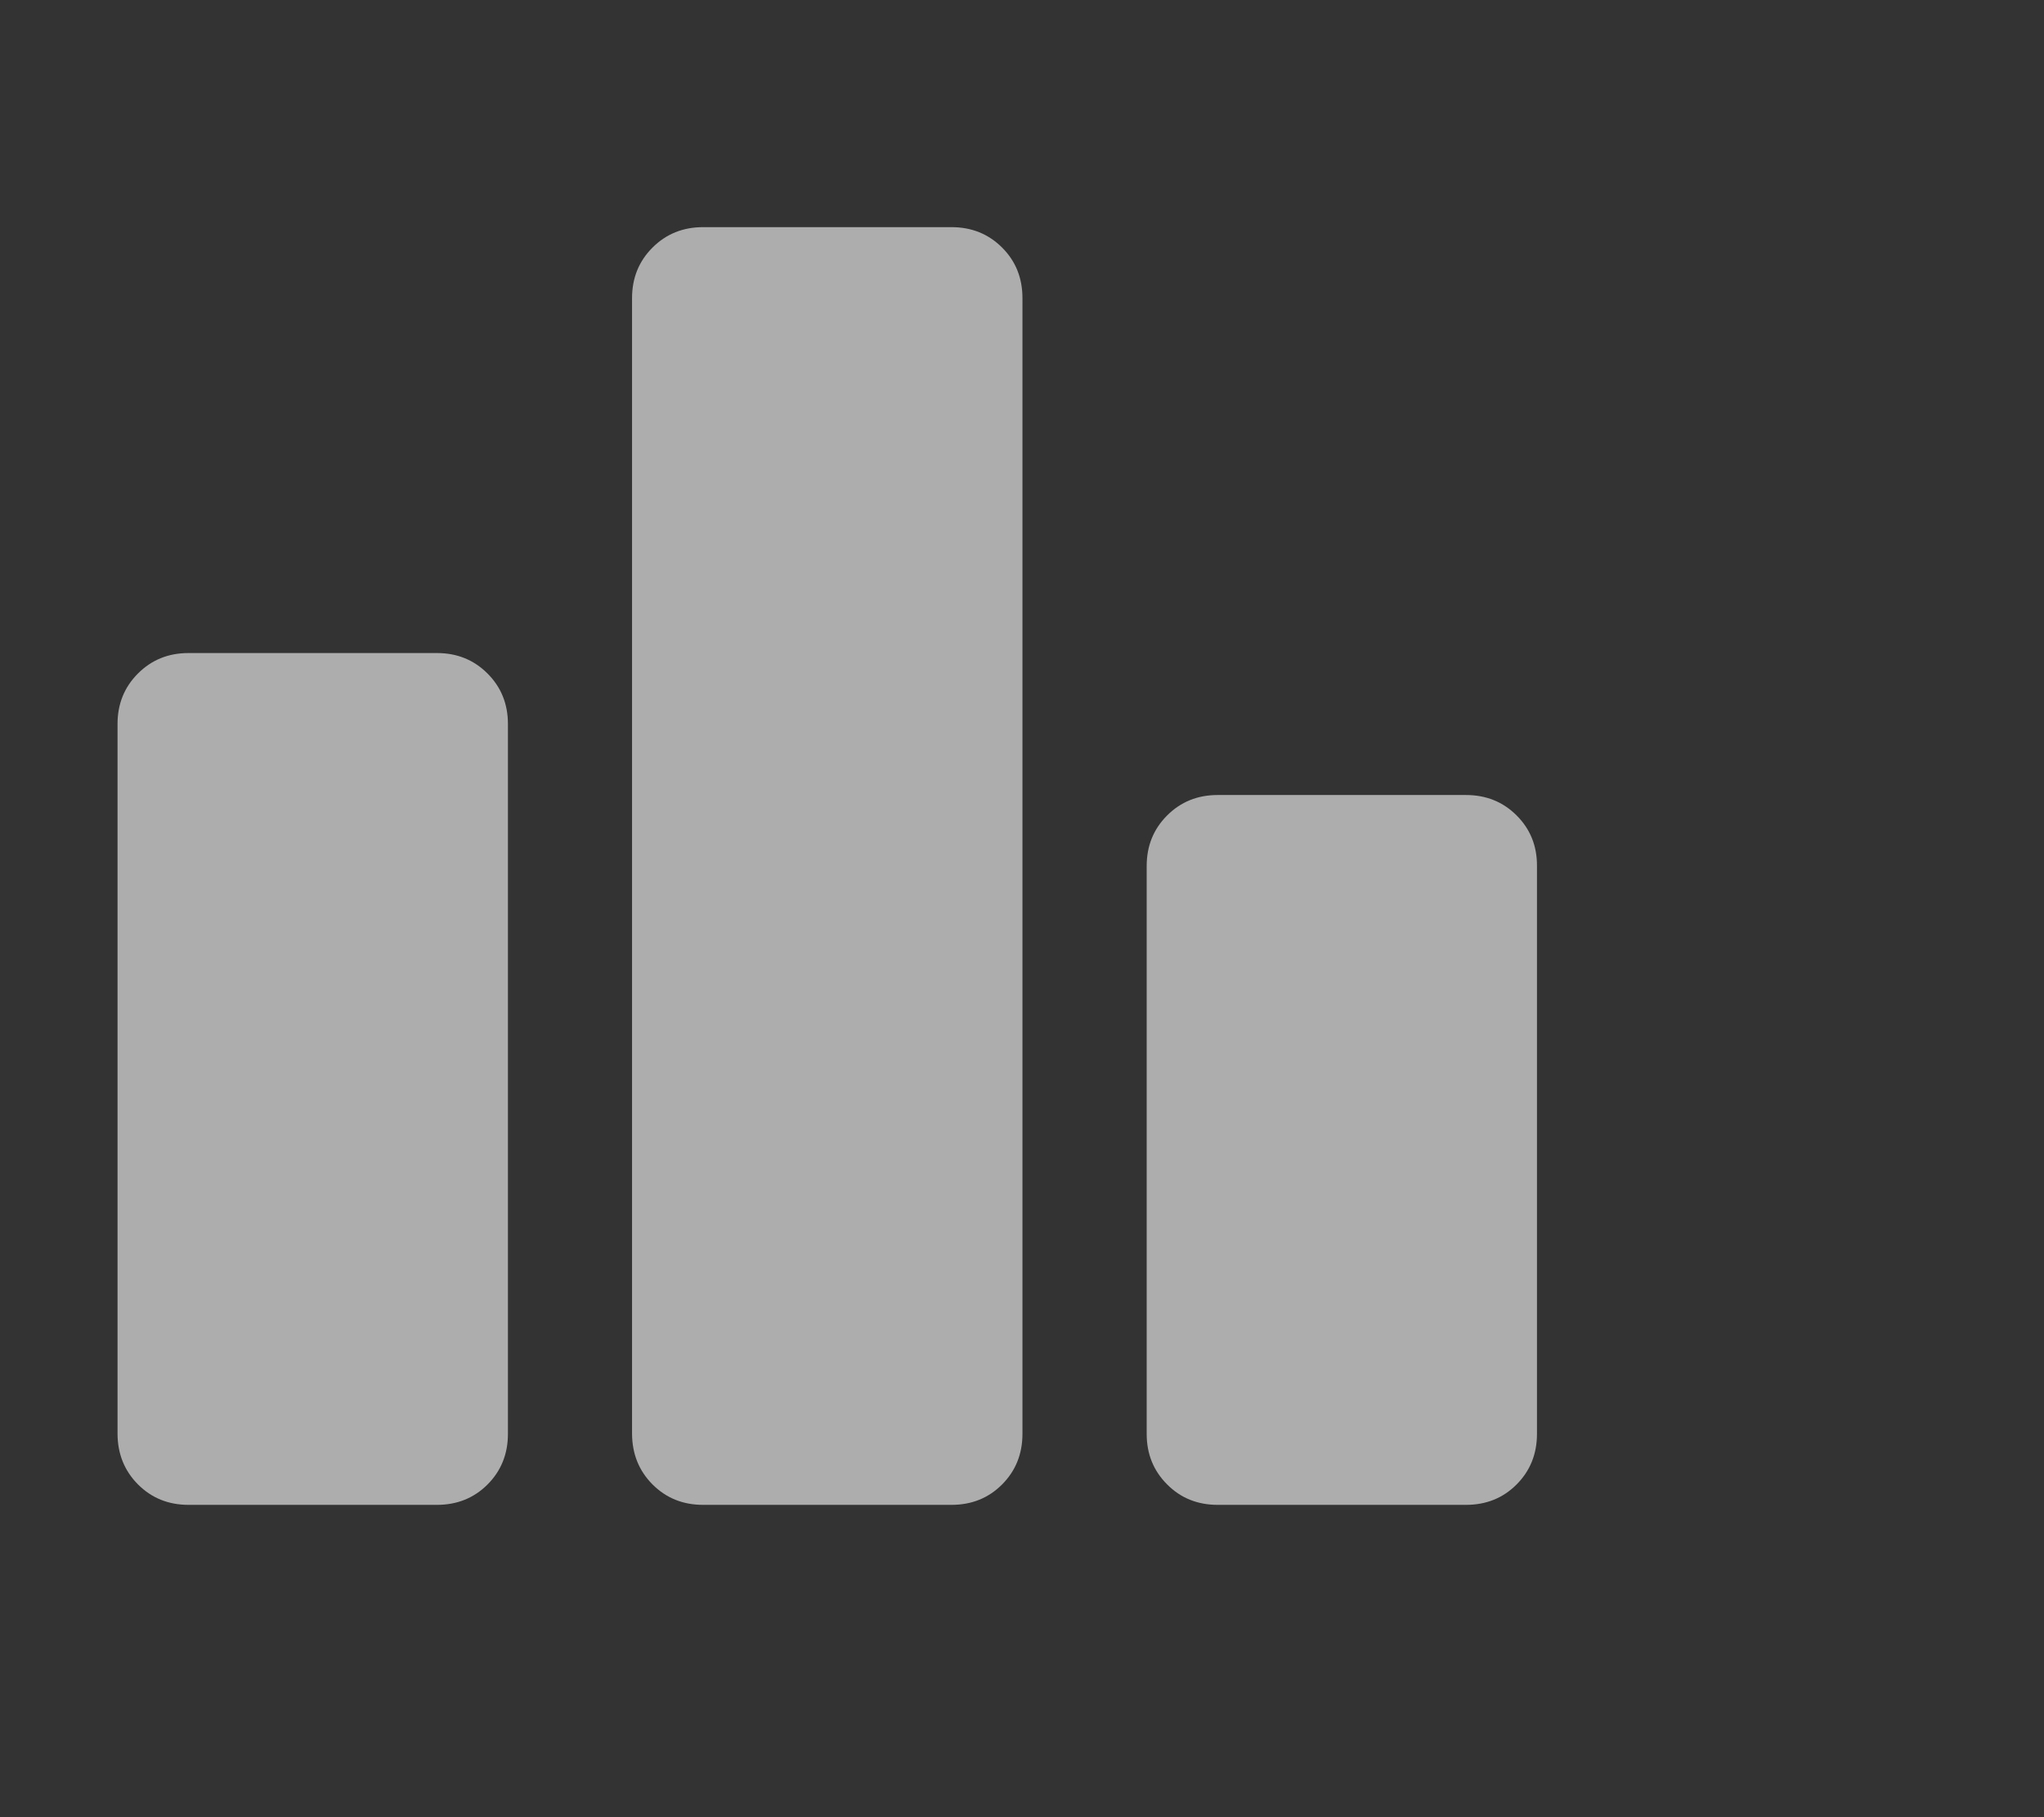 <svg width="18" height="16" viewBox="0 0 18 16" fill="none" xmlns="http://www.w3.org/2000/svg">
<rect x="0" y="0" width="18" height="16" fill="#333333" stroke="none"/>
<path d="M1.66 13.25C1.483 13.25 1.335 13.19 1.215 13.07C1.096 12.95 1.036 12.802 1.035 12.625V6.375C1.035 6.198 1.095 6.05 1.215 5.93C1.335 5.81 1.483 5.75 1.66 5.75H3.848C4.025 5.75 4.173 5.81 4.293 5.93C4.413 6.05 4.473 6.198 4.473 6.375V12.625C4.473 12.802 4.413 12.951 4.293 13.071C4.173 13.191 4.024 13.25 3.848 13.25H1.66ZM6.191 13.25C6.014 13.25 5.866 13.19 5.746 13.07C5.627 12.95 5.567 12.802 5.566 12.625V2.625C5.566 2.448 5.626 2.3 5.746 2.18C5.866 2.06 6.015 2 6.191 2H8.379C8.556 2 8.705 2.06 8.825 2.18C8.945 2.3 9.004 2.448 9.004 2.625V12.625C9.004 12.802 8.944 12.951 8.824 13.071C8.704 13.191 8.556 13.25 8.379 13.25H6.191ZM10.723 13.25C10.546 13.25 10.397 13.19 10.278 13.07C10.158 12.95 10.098 12.802 10.098 12.625V7.625C10.098 7.448 10.158 7.3 10.278 7.18C10.398 7.06 10.546 7 10.723 7H12.91C13.087 7 13.236 7.06 13.356 7.18C13.476 7.3 13.536 7.448 13.535 7.625V12.625C13.535 12.802 13.475 12.951 13.355 13.071C13.235 13.191 13.087 13.25 12.91 13.25H10.723Z" fill="white" fill-opacity="0.6"/>
</svg>
